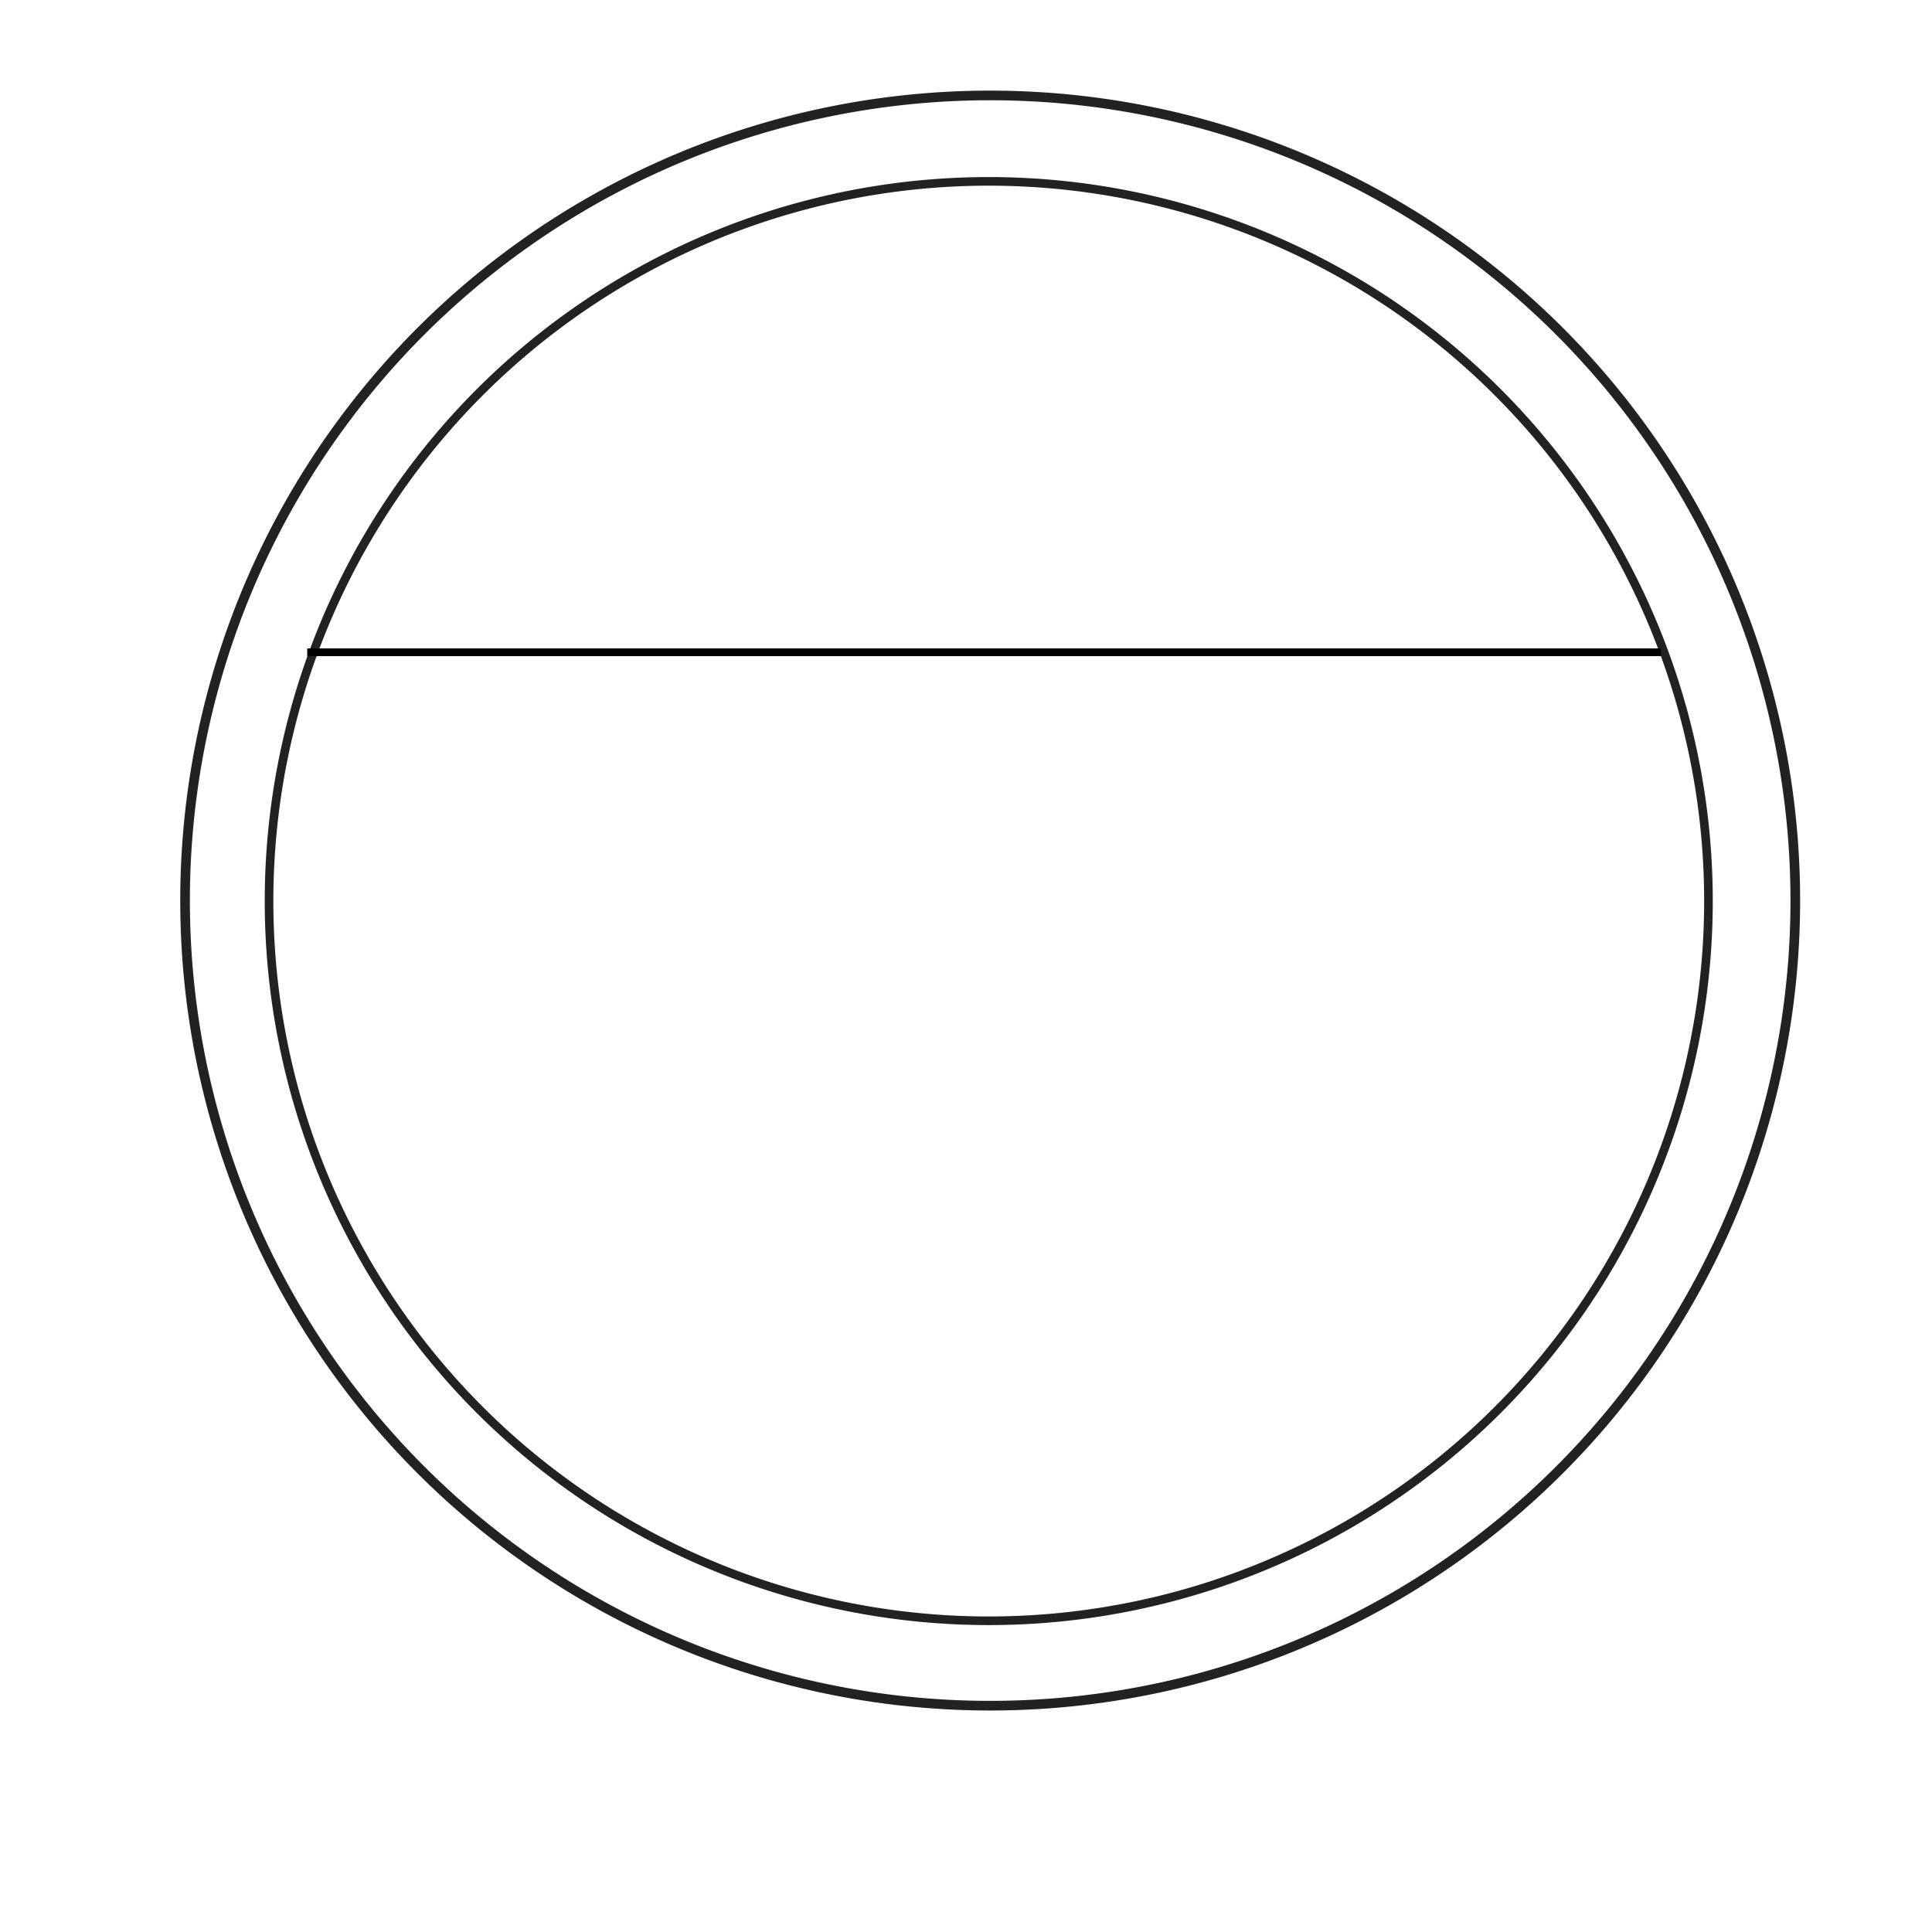 <?xml version="1.0" encoding="UTF-8" standalone="no"?>
<!-- Created with Inkscape (http://www.inkscape.org/) -->

<svg
   xmlns:dc="http://purl.org/dc/elements/1.1/"
   xmlns:cc="http://creativecommons.org/ns#"
   xmlns:rdf="http://www.w3.org/1999/02/22-rdf-syntax-ns#"
   xmlns:svg="http://www.w3.org/2000/svg"
   xmlns="http://www.w3.org/2000/svg"
   version="1.1"
   width="100"
   height="100"
   id="svg2">
  <defs
     id="defs4" />
  <path
     d="m 70.763,51.483 a 29.873,29.873 0 1 1 -59.746,0 29.873,29.873 0 1 1 59.746,0 z"
     transform="matrix(1.395,0,0,1.395,-5.79,-25.206)"
     id="path3754"
     style="fill:none;stroke:#222222;stroke-width:0.358;stroke-linecap:butt;stroke-linejoin:miter;stroke-miterlimit:4;stroke-opacity:1;stroke-dasharray:none" />
  <path
     d="m 70.763,51.483 a 29.873,29.873 0 1 1 -59.746,0 29.873,29.873 0 1 1 59.746,0 z"
     transform="matrix(1.247,0,0,1.247,0.188,-17.56)"
     id="path3754-1"
     style="fill:none;stroke:#222222;stroke-width:0.358;stroke-linecap:butt;stroke-linejoin:miter;stroke-miterlimit:4;stroke-opacity:1;stroke-dasharray:none" />
  <path
     d="m 15.902,33.762 70.067,-2e-6"
     id="path3778"
     style="fill:none;stroke:#000000;stroke-width:0.4;stroke-linecap:butt;stroke-linejoin:miter;stroke-miterlimit:4;stroke-opacity:1;stroke-dasharray:none" />
</svg>
